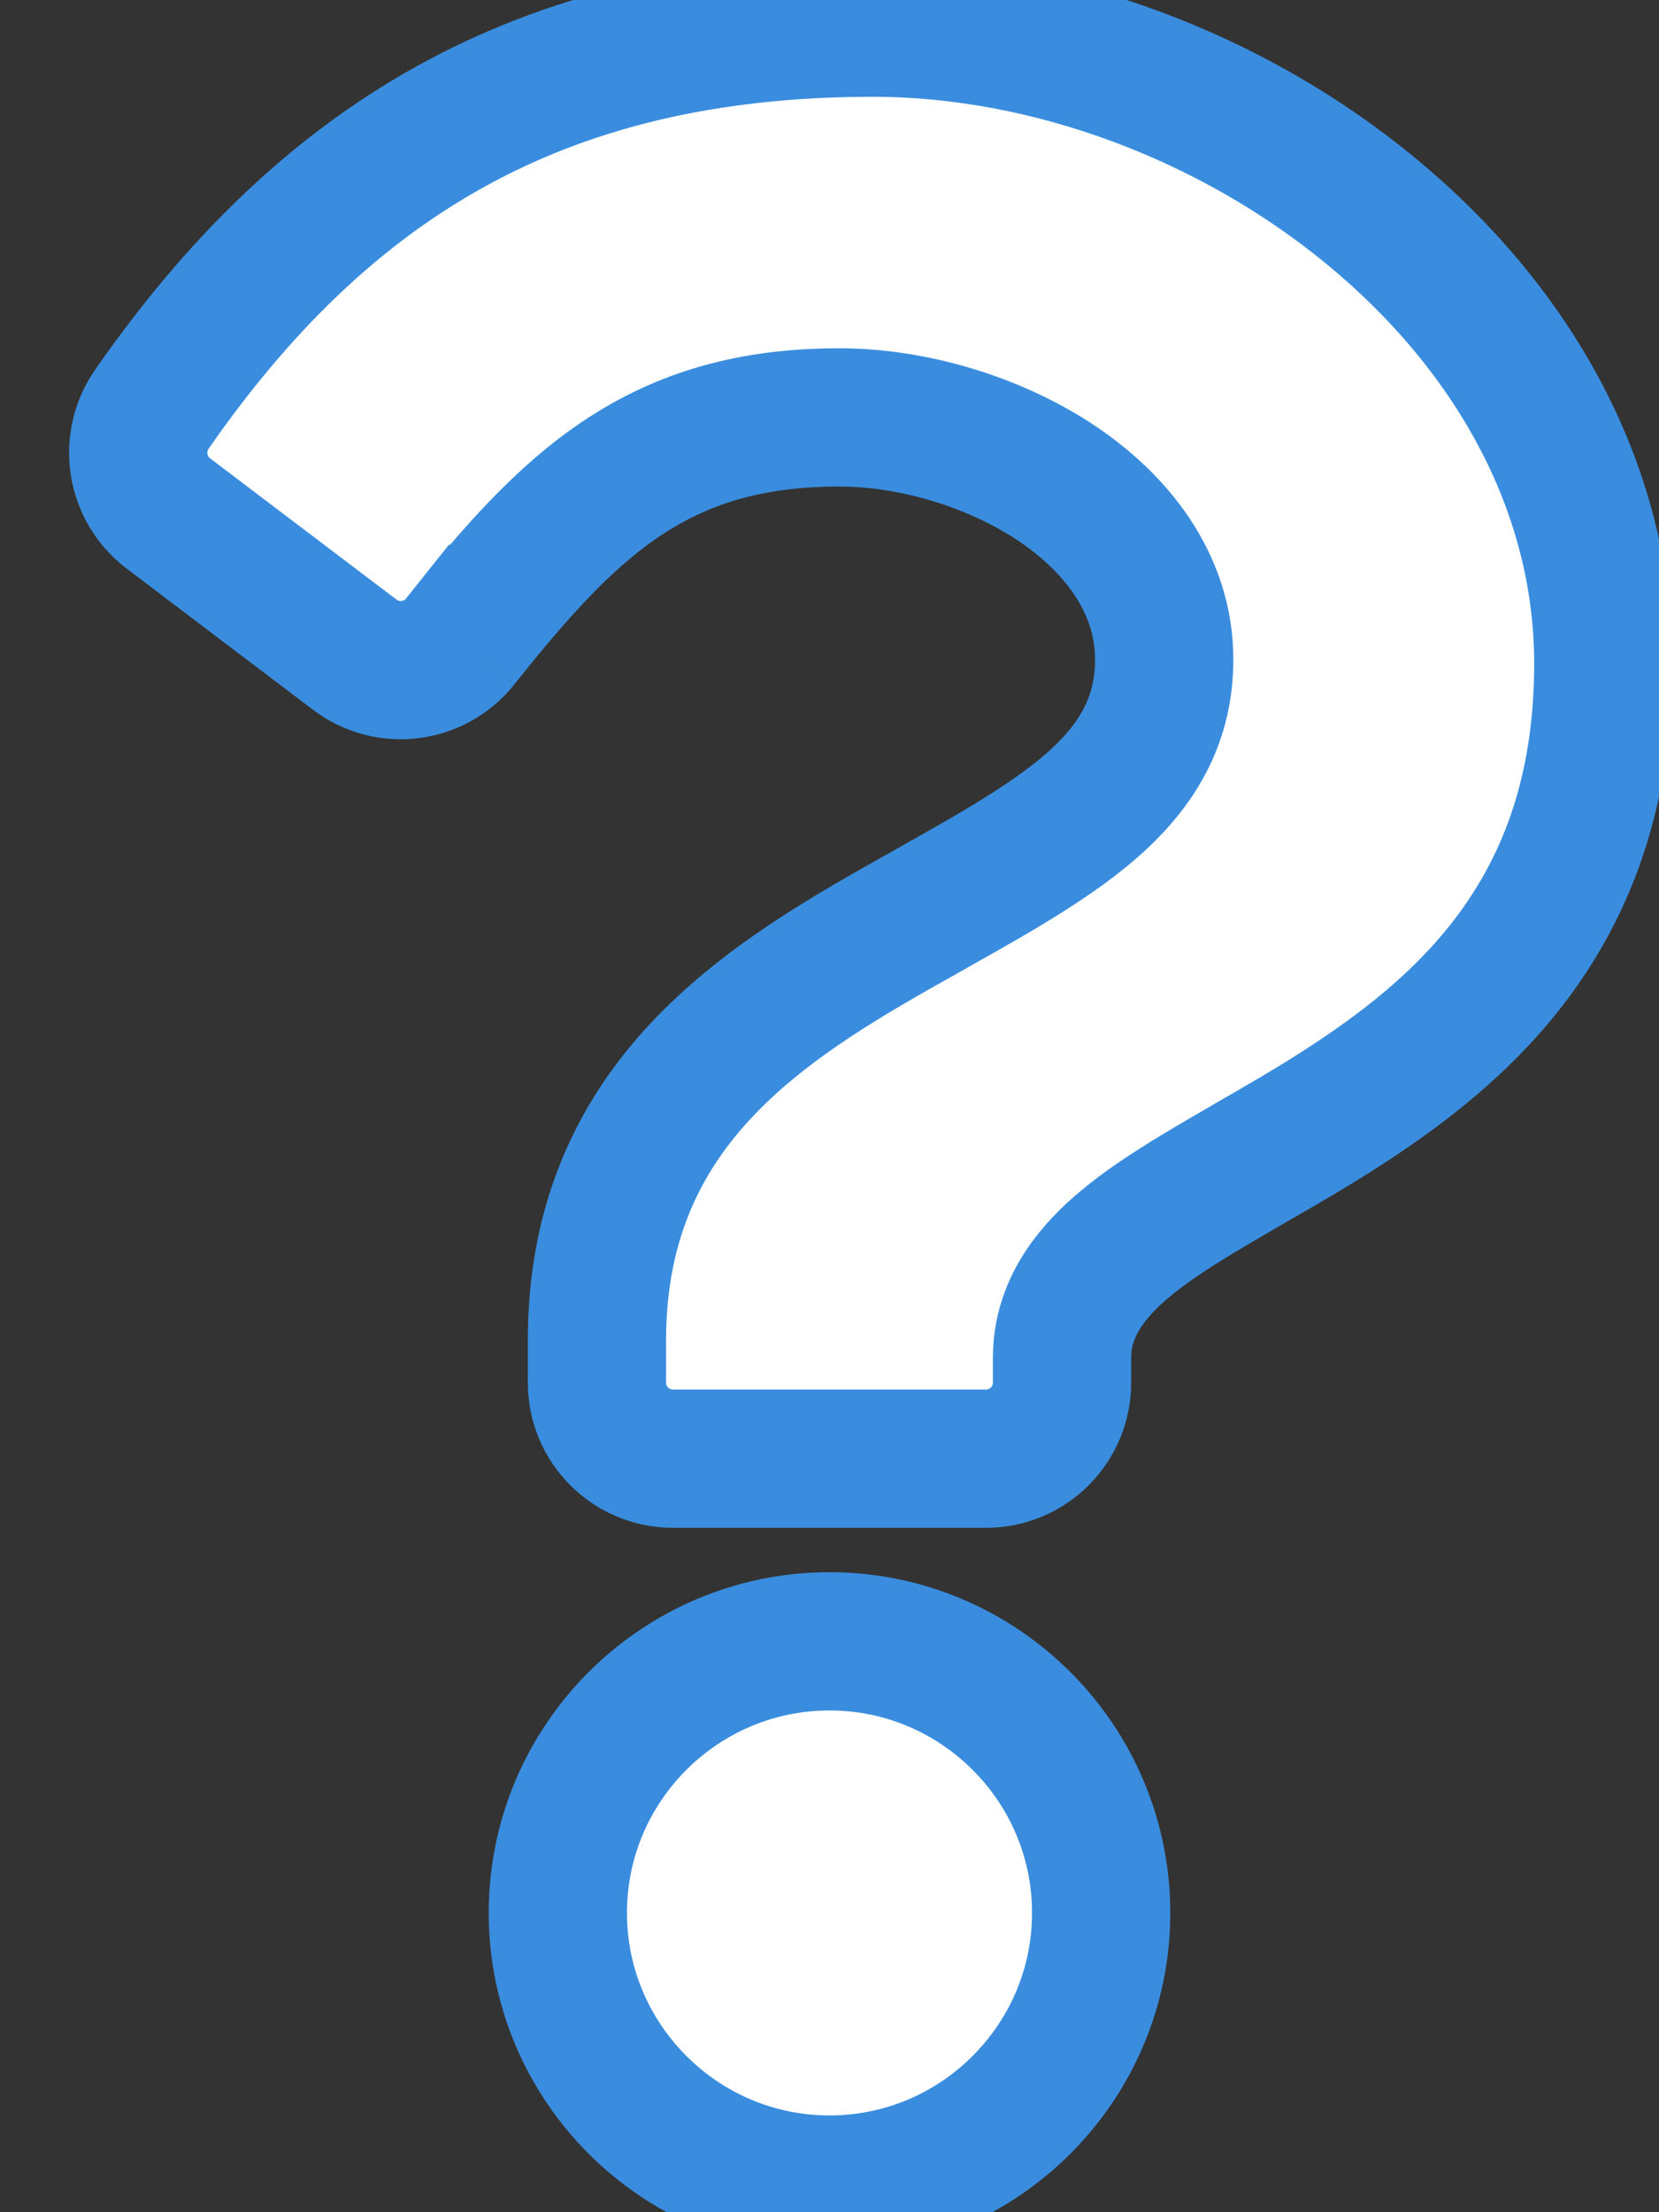 <svg width="12" height="16" viewBox="0 0 12 16" fill="none" 
  xmlns="http://www.w3.org/2000/svg">
  <rect x="0" y="0" width="12" height="16" fill="#333333" stroke="none"/>
  <path d="M1.099 2.959C1.72 2.066 2.42 1.379 3.261 0.914C4.101 0.449 5.094 0.2 6.313 0.2C7.59 0.2 8.917 0.7 9.922 1.531C10.927 2.361 11.597 3.508 11.597 4.8C11.597 5.667 11.364 6.31 11.02 6.812C10.675 7.317 10.21 7.688 9.731 7.999C9.497 8.151 9.262 8.286 9.036 8.416L9.021 8.425C8.793 8.557 8.572 8.685 8.381 8.815C8.011 9.067 7.682 9.374 7.682 9.82V10C7.682 10.304 7.436 10.55 7.132 10.55H4.868C4.564 10.55 4.318 10.304 4.318 10V9.694C4.318 7.927 5.615 7.2 6.726 6.578C6.746 6.566 6.767 6.555 6.787 6.543C7.257 6.28 7.662 6.045 7.947 5.781C8.242 5.507 8.421 5.19 8.421 4.77C8.421 4.211 8.064 3.769 7.615 3.477C7.164 3.185 6.589 3.019 6.07 3.019C5.424 3.019 4.933 3.17 4.501 3.458C4.077 3.74 3.719 4.149 3.328 4.64L3.484 4.764L3.328 4.64C3.142 4.873 2.803 4.915 2.566 4.735L1.217 3.713C0.982 3.534 0.93 3.202 1.099 2.959ZM4.035 13.835C4.035 12.752 4.917 11.871 6 11.871C7.083 11.871 7.965 12.752 7.965 13.835C7.965 14.918 7.083 15.8 6 15.8C4.917 15.8 4.035 14.918 4.035 13.835Z" fill="white" stroke="#3A8DDE" strokeWidth="0.4" />
</svg>